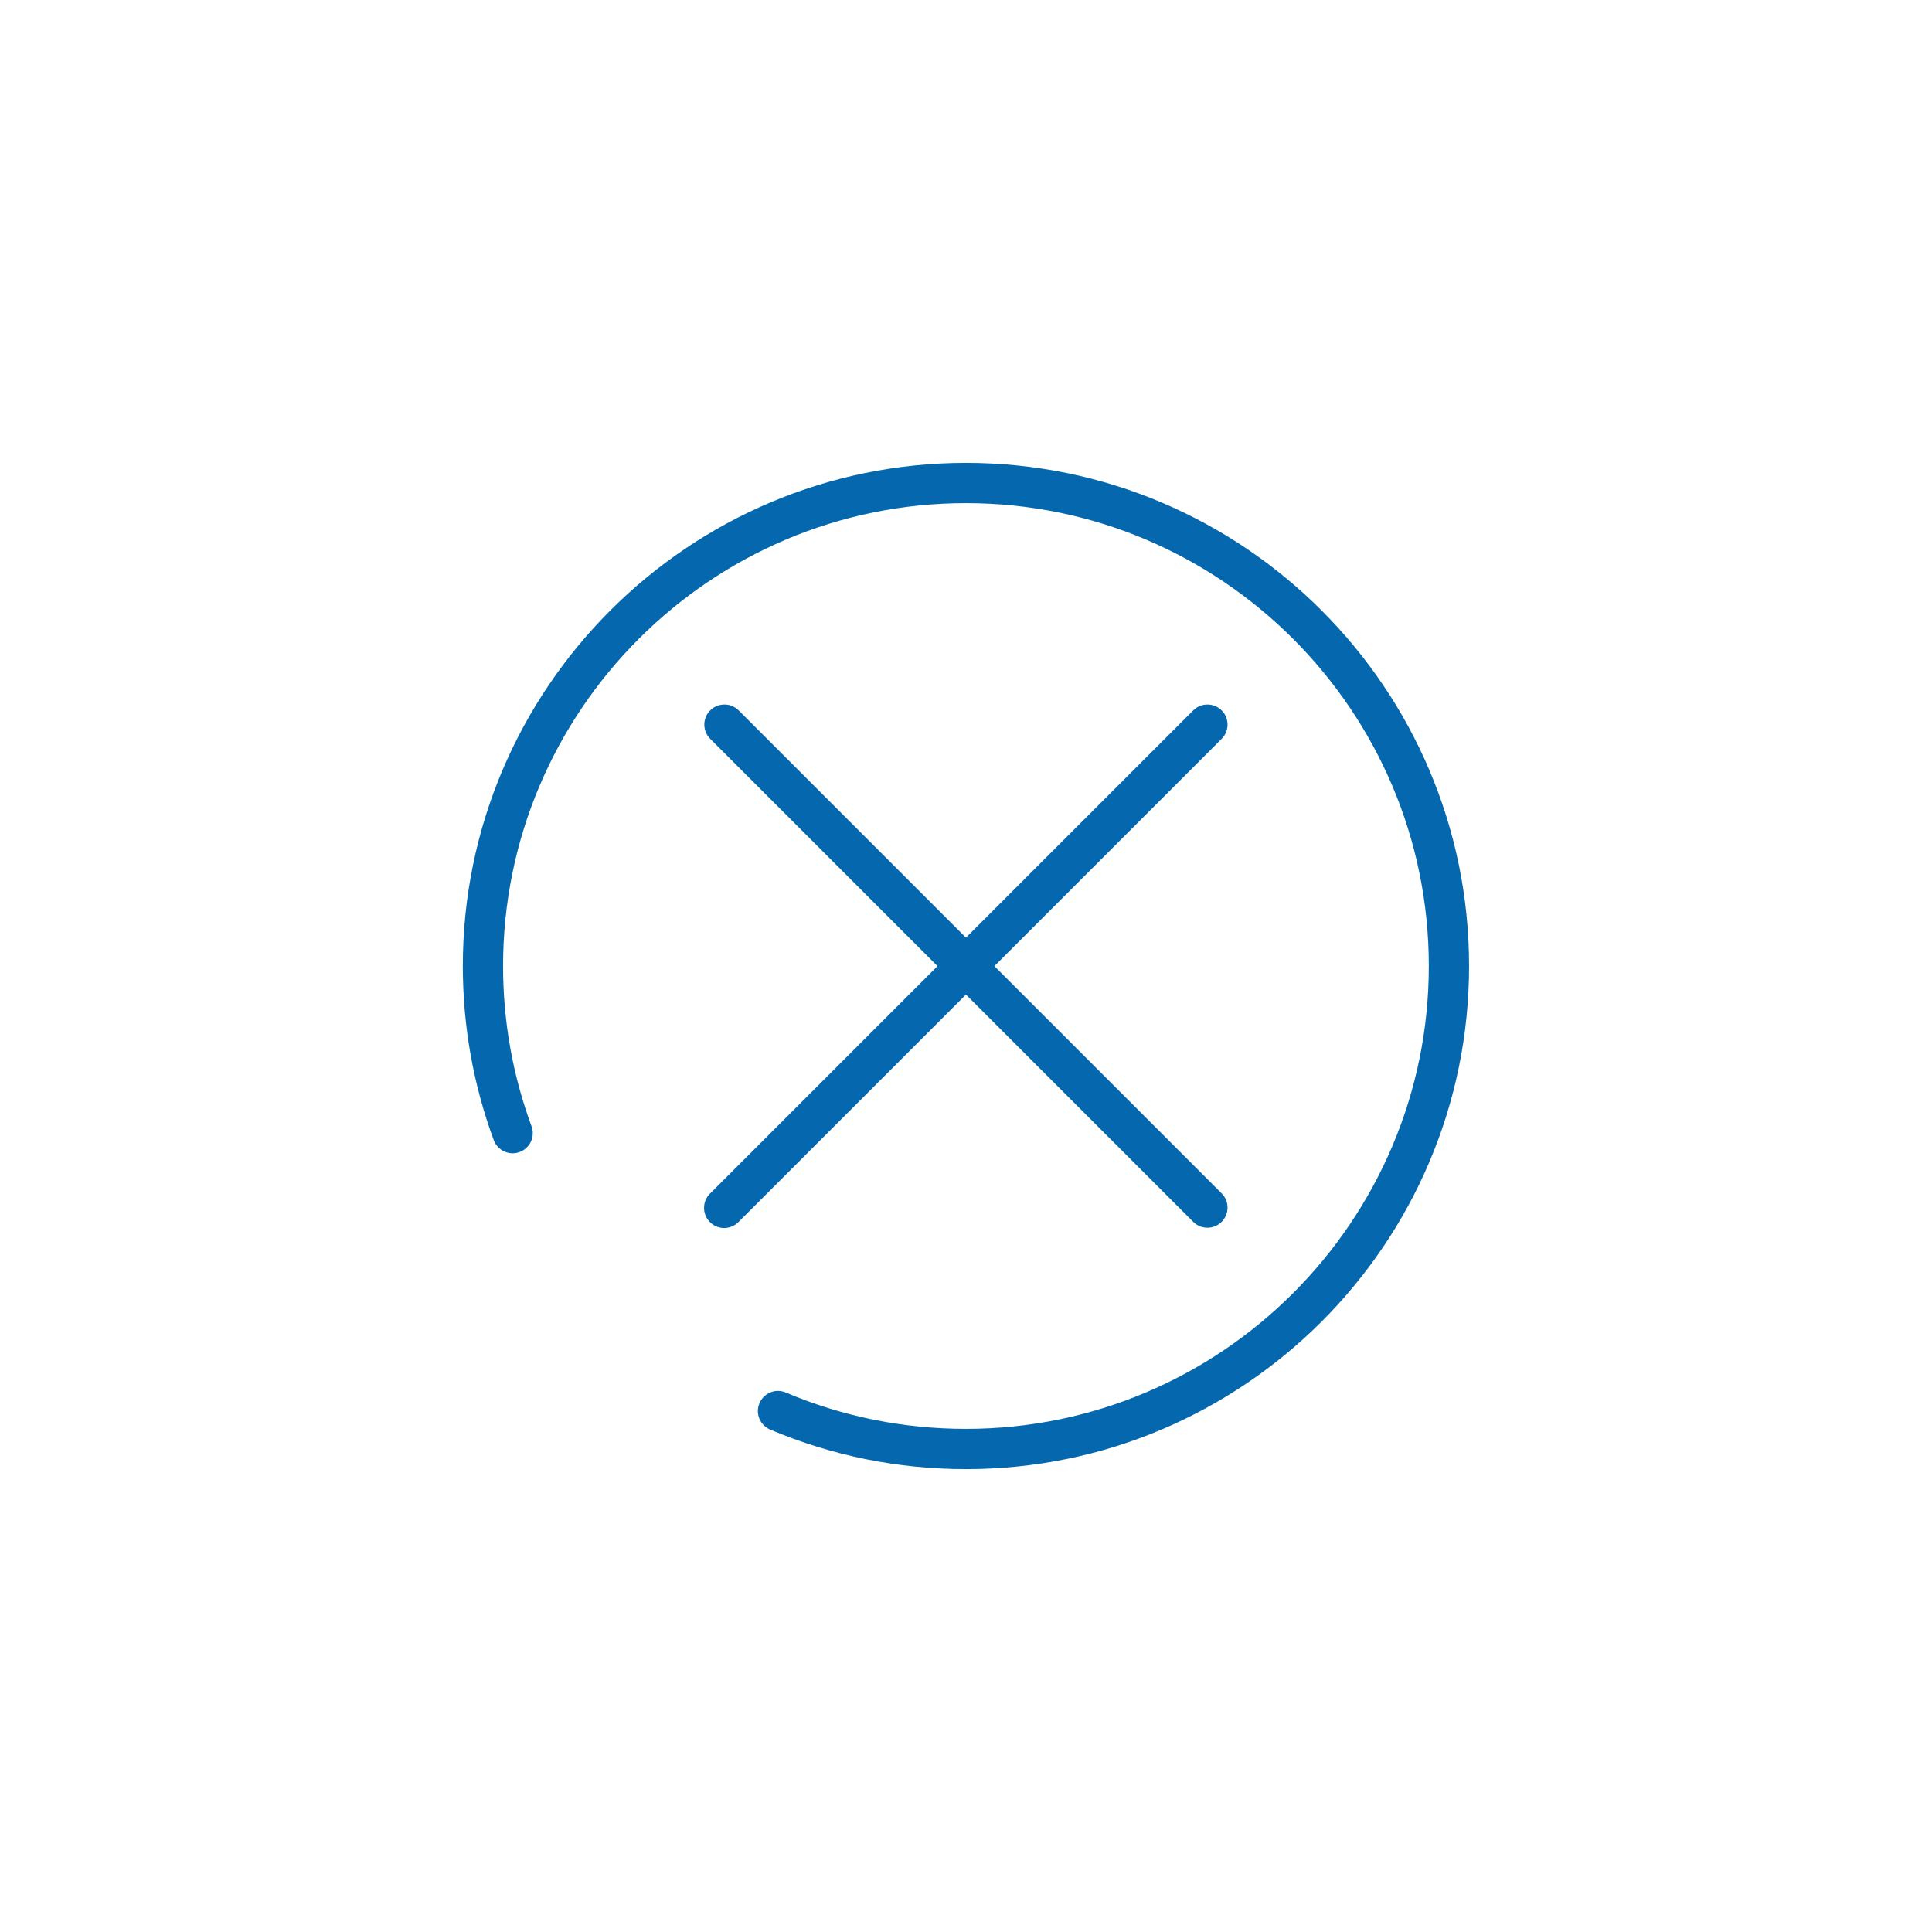 <svg xmlns="http://www.w3.org/2000/svg" viewBox="0 0 36 36" enable-background="new 0 0 36 36"><path d="M18 27.375c-1.265 0-2.493-.248-3.649-.737-.191-.081-.28-.3-.2-.491.081-.19.301-.282.491-.199 1.063.449 2.192.677 3.357.677 4.756 0 8.625-3.869 8.625-8.625s-3.869-8.625-8.625-8.625-8.625 3.869-8.625 8.625c0 1.027.178 2.032.53 2.985.072.194-.028.41-.222.481-.194.073-.41-.028-.482-.222-.381-1.035-.576-2.127-.576-3.244 0-5.17 4.206-9.375 9.375-9.375 5.17 0 9.375 4.206 9.375 9.375.001 5.17-4.205 9.375-9.374 9.375zm.529-9.373l4.235-4.235c.146-.146.146-.384 0-.53-.147-.146-.384-.146-.53 0l-4.235 4.235-4.235-4.235c-.146-.146-.384-.146-.53 0-.147.146-.147.384 0 .53l4.235 4.235-4.24 4.24c-.147.146-.147.384 0 .53.073.073.169.11.265.11s.192-.037.265-.11l4.24-4.24 4.235 4.235c.073.073.169.11.265.11s.192-.037.265-.11c.146-.146.146-.384 0-.53l-4.235-4.235z" fill="#0568ae"/></svg>